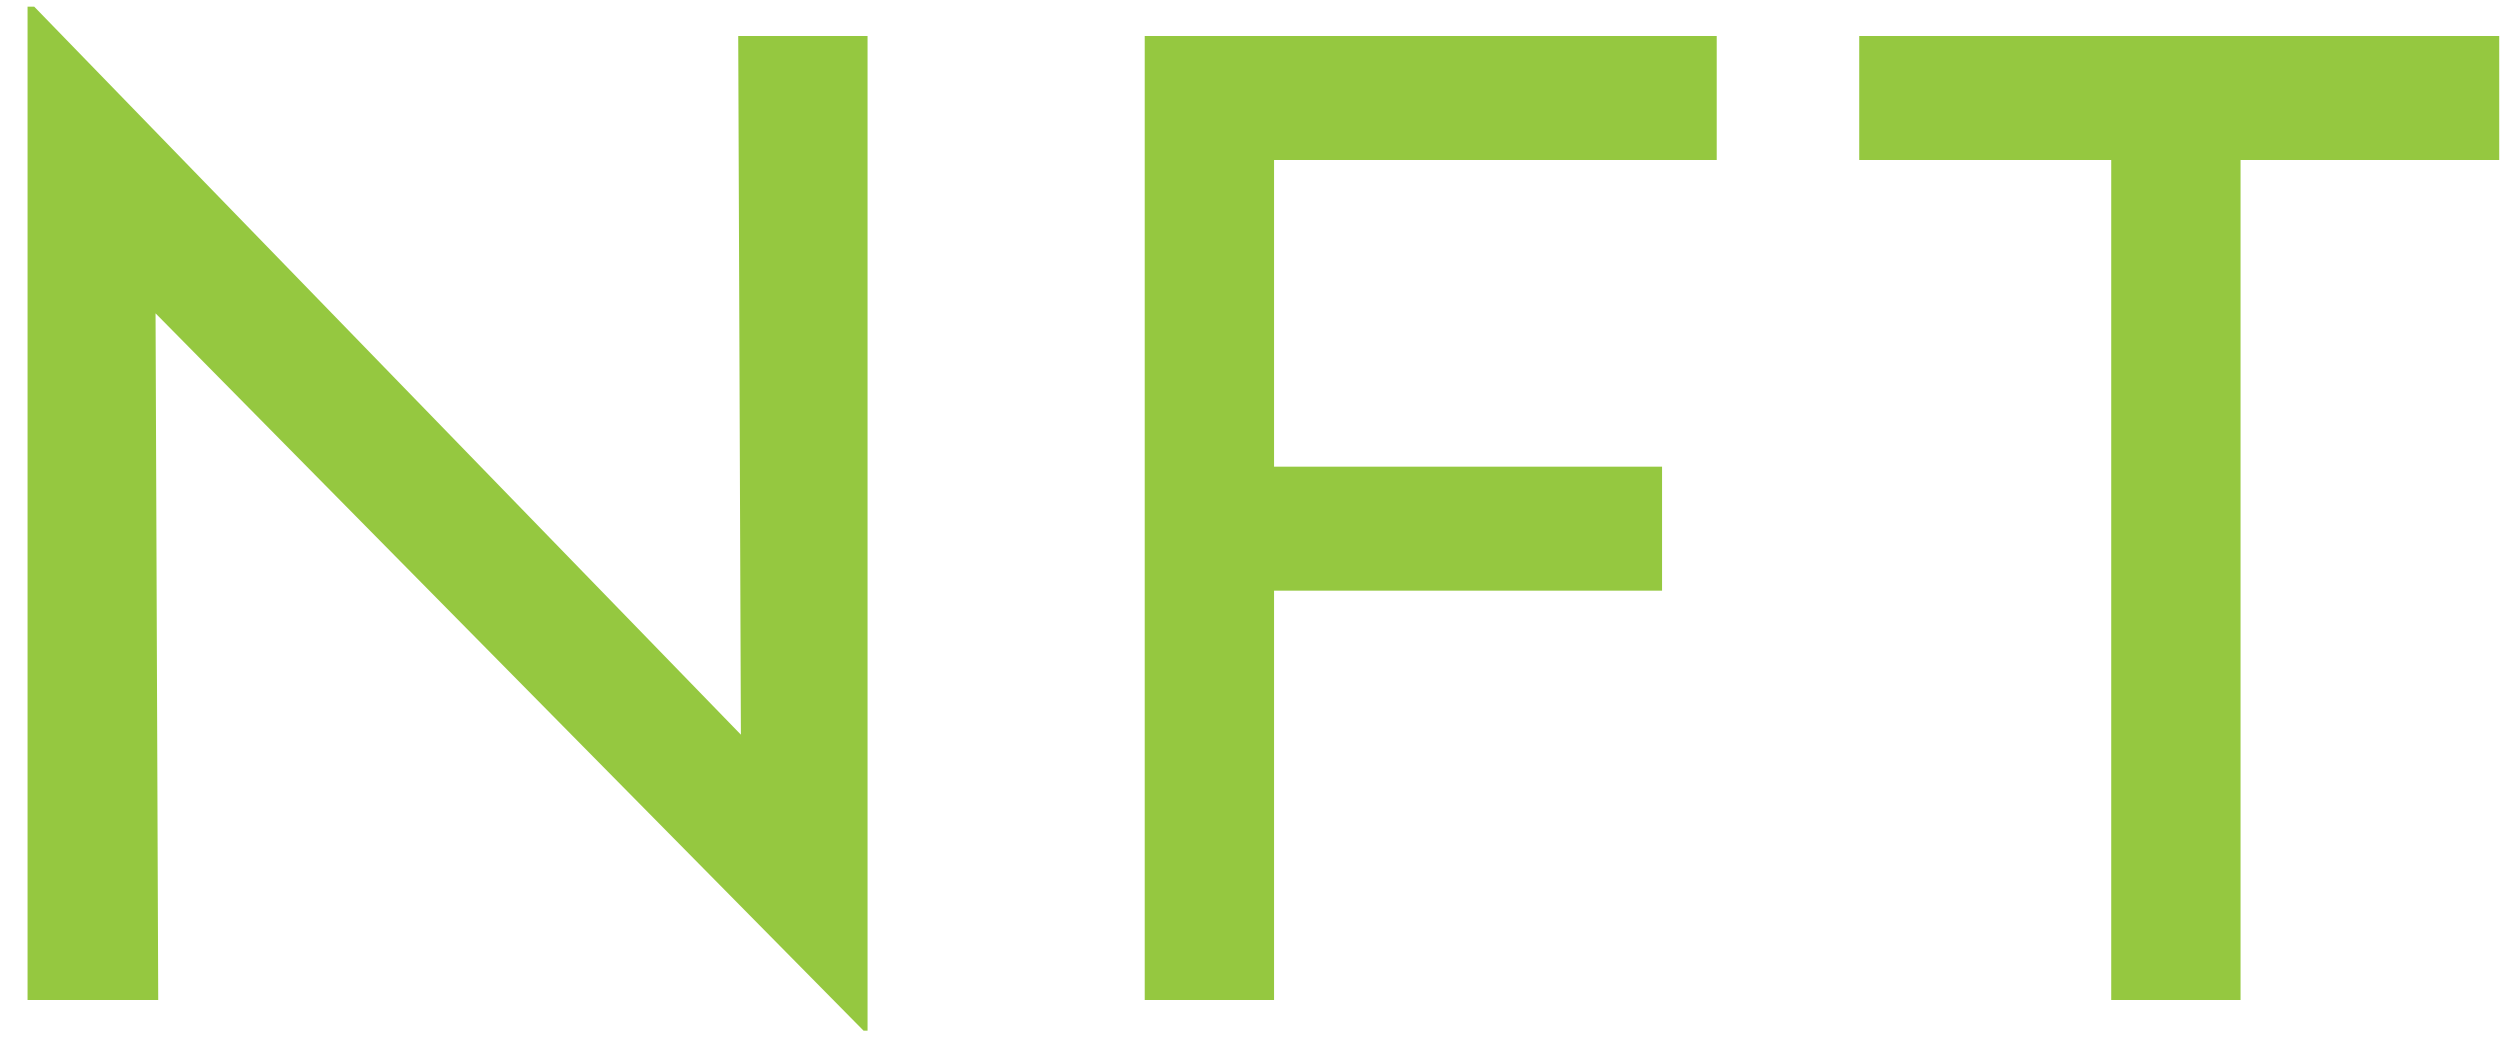 <svg width="45" height="19" viewBox="0 0 45 19" fill="none" xmlns="http://www.w3.org/2000/svg">
<path d="M15.544 18.552L2.8 5.64L2.848 18H0.496V0.12H0.616L13.336 13.224L13.288 0.648H15.616V18.552H15.544ZM20.605 0.648H30.901V2.88H22.933V8.4H29.917V10.632H22.933V18H20.605V0.648ZM33.466 0.648H44.986V2.88H40.33V18H38.002V2.88H33.466V0.648Z" fill="#95C840"/>
</svg>
